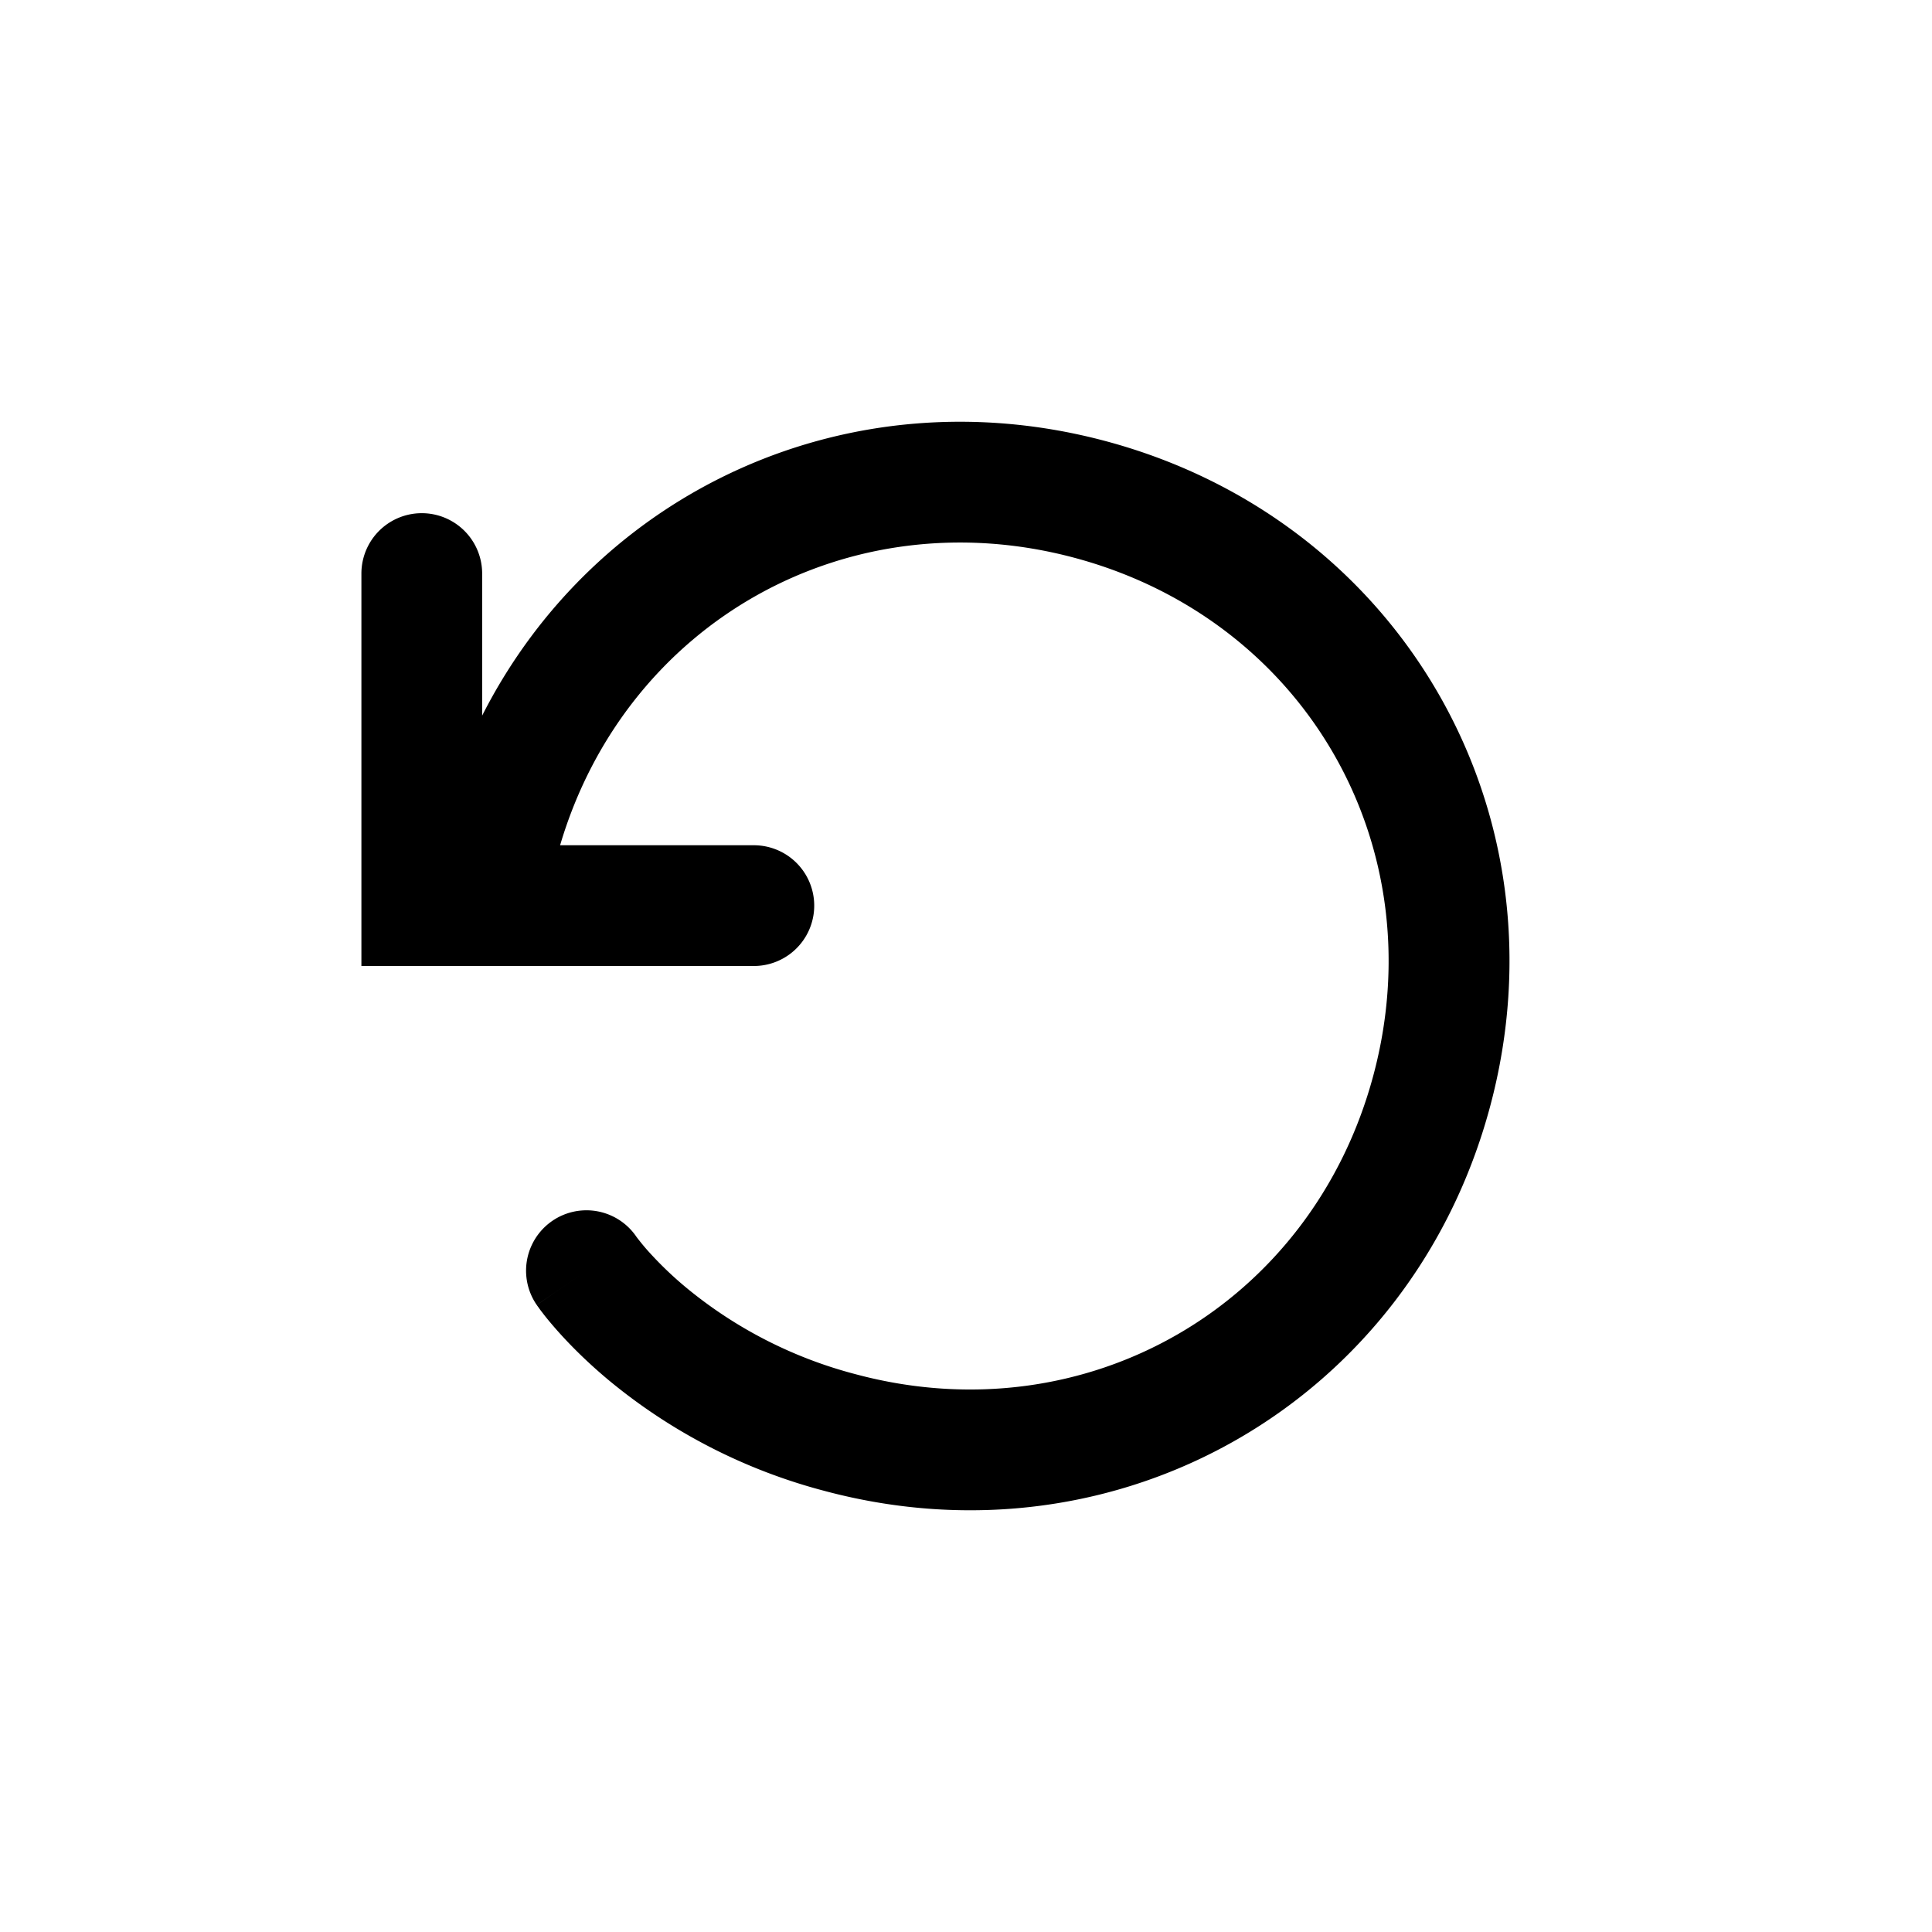 <svg xmlns="http://www.w3.org/2000/svg" width="32" height="32" viewBox="0 0 32 32"><path fill="currentColor" fill-rule="evenodd" d="M9.277 14c1.093-3.695 4.77-5.766 8.52-4.761 3.813 1.021 5.972 4.76 4.95 8.573s-4.76 5.971-8.573 4.95a7.3 7.3 0 01-2.806-1.433 6 6 0 01-.653-.63 4 4 0 01-.175-.215l-.003-.005a1 1 0 00-1.647 1.135l.825-.565c-.825.565-.825.566-.824.566l.001.002.003.004.007.01.02.027q.022.033.063.085.08.107.228.276c.197.224.487.523.876.847a9.3 9.3 0 003.567 1.828C18.536 26 23.371 23.21 24.68 18.33s-1.484-9.715-6.364-11.023c-4.237-1.135-8.439.819-10.33 4.546V9.5a1 1 0 00-2 0V16h6.5a1 1 0 100-2z" clip-rule="evenodd"/></svg>